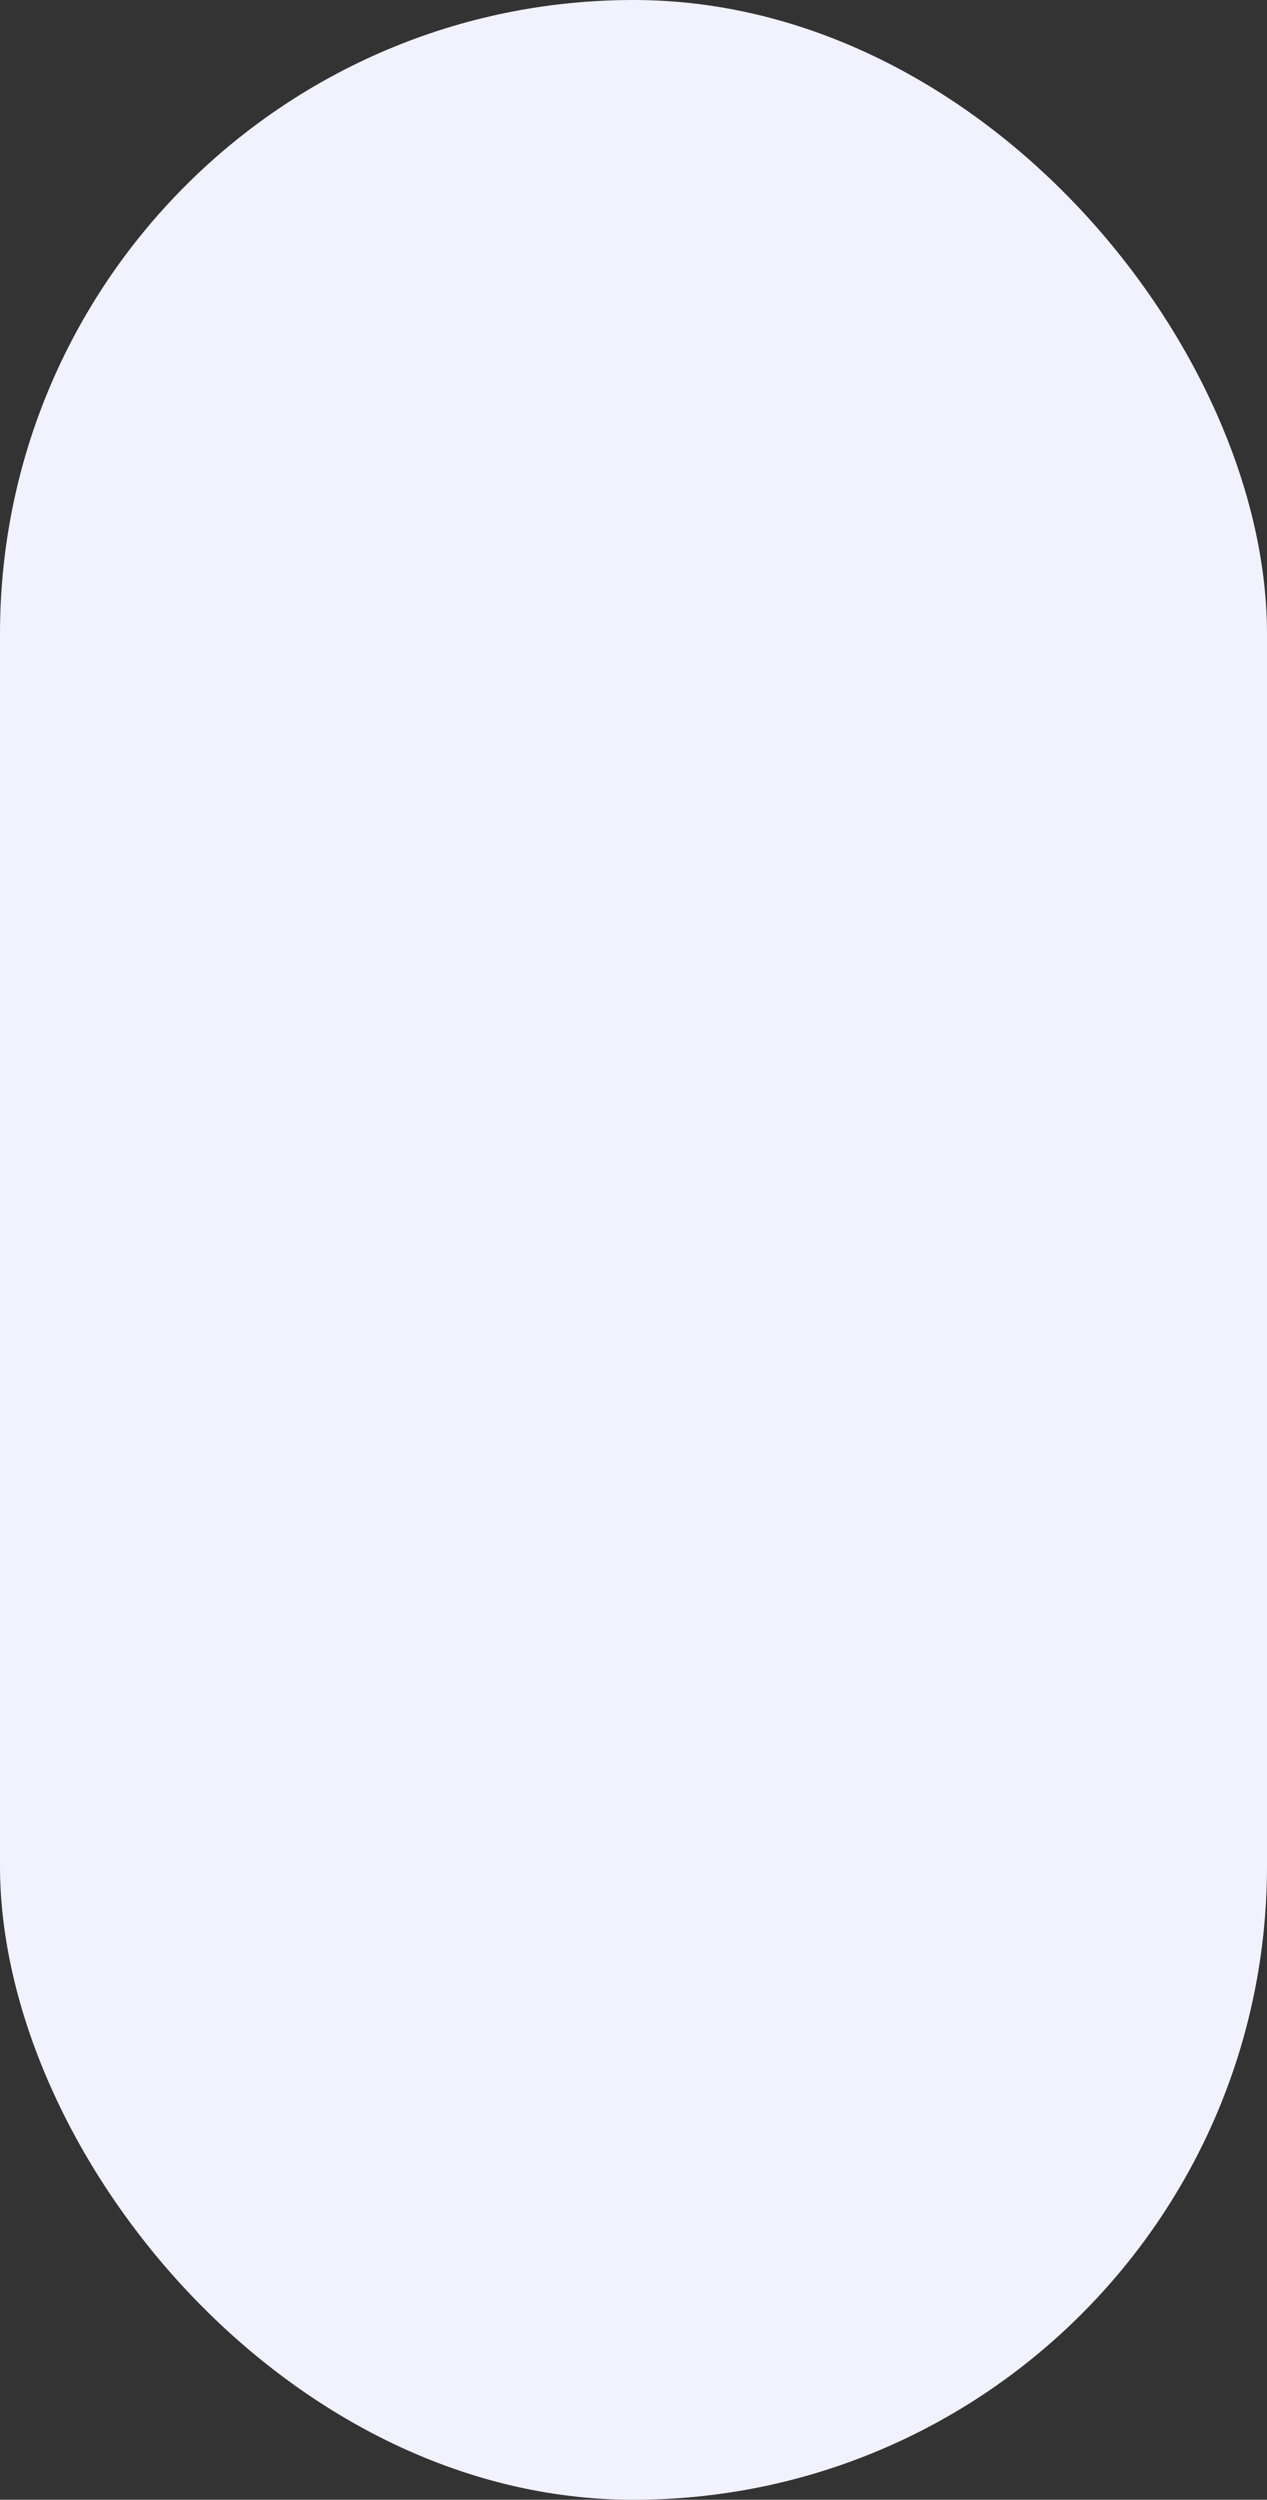 <svg width="36" height="71" viewBox="0 0 36 71" fill="none" xmlns="http://www.w3.org/2000/svg">
<rect x="0" y="0" width="36" height="71" fill="#333333" stroke="none"/>
<rect width="36" height="71" rx="18" fill="#F2F1FE"/>
</svg>
